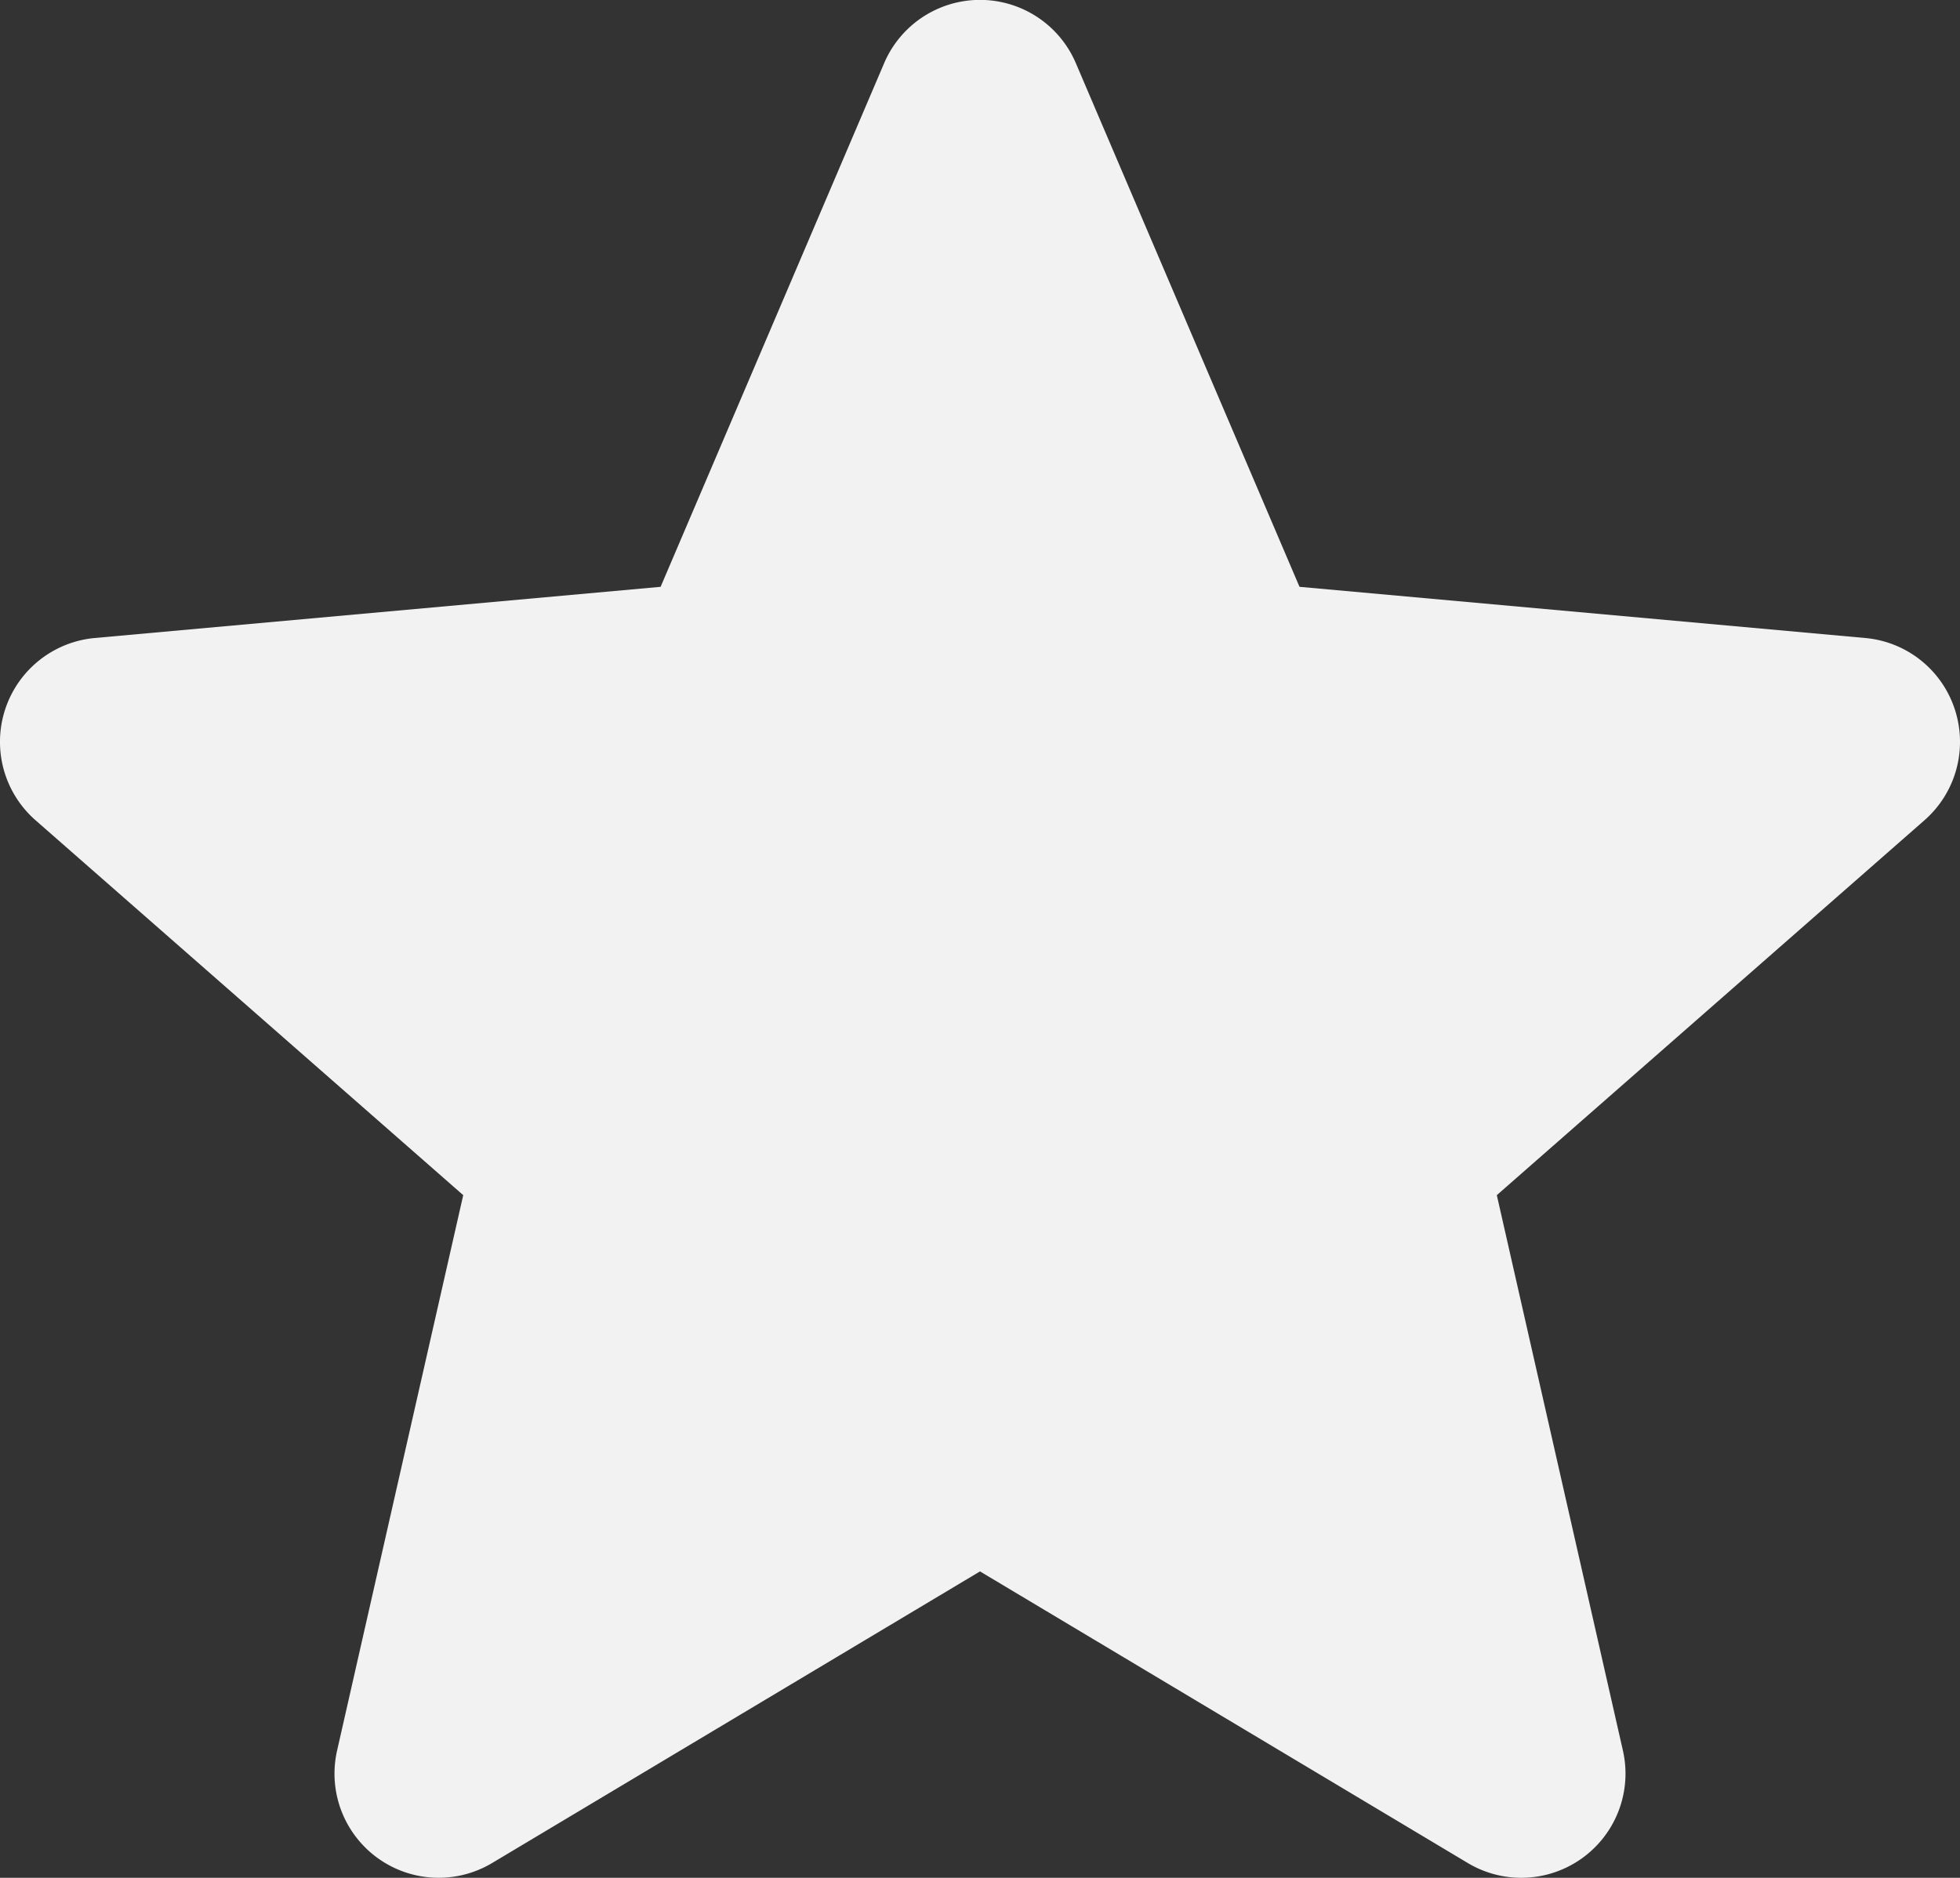 <svg id="Calque_1" data-name="Calque 1" xmlns="http://www.w3.org/2000/svg" viewBox="0 0 511 489.69"><rect x="0" y="0" width="511" height="489.69" fill="#333333" stroke="none"/><defs><style>.cls-1{fill:#f2f2f2;}</style></defs><path class="cls-1" d="M509.66,196a27.11,27.11,0,0,0-23.35-18.65L338.8,164,280.5,27.47a27.17,27.17,0,0,0-50,0L172.23,164,24.69,177.35A27.19,27.19,0,0,0,9.26,224.87l111.51,97.77L87.89,467.45a27.16,27.16,0,0,0,40.41,29.36l127.2-76.05,127.18,76.05a27.17,27.17,0,0,0,40.43-29.36L390.24,322.64l111.5-97.77A27.18,27.18,0,0,0,509.66,196Z" transform="translate(0 -10.97)"/></svg>